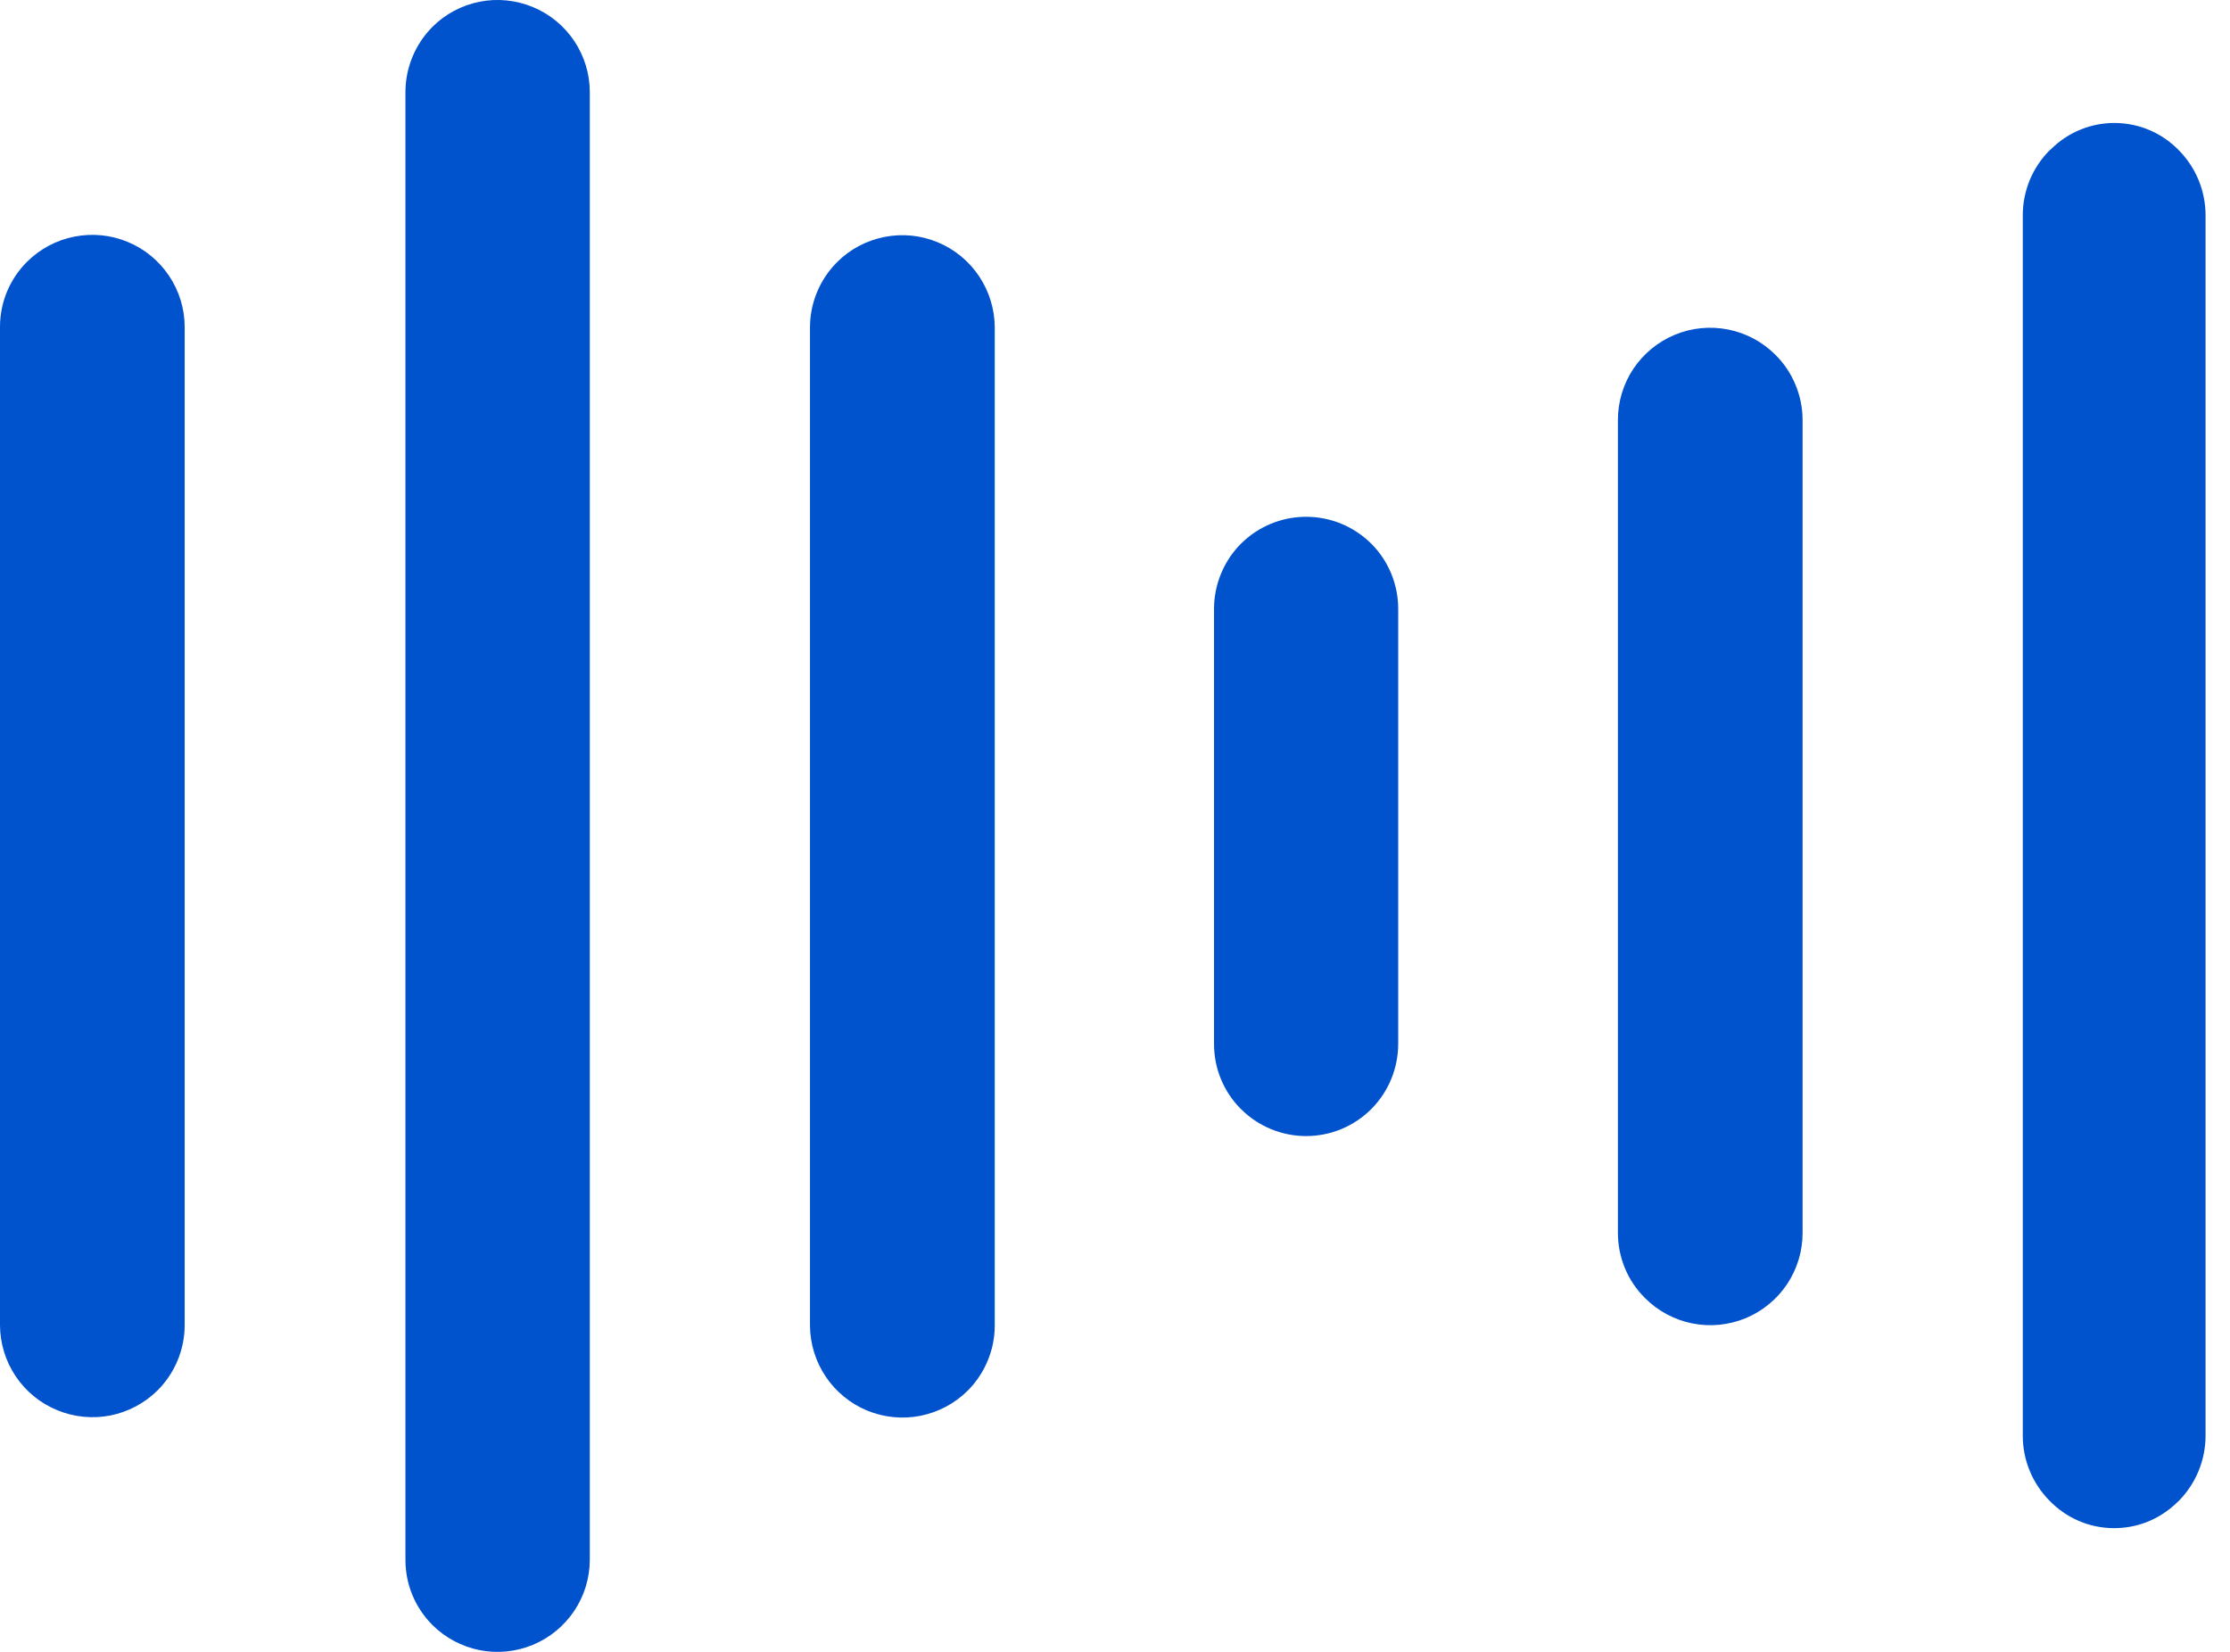 <svg width="27" height="20" viewBox="0 0 27 20" fill="none" xmlns="http://www.w3.org/2000/svg">
<path d="M19.589 5.085C19.589 4.864 19.654 4.648 19.777 4.464C19.9 4.281 20.075 4.137 20.279 4.053C20.483 3.968 20.708 3.947 20.925 3.99C21.142 4.033 21.341 4.14 21.497 4.297C21.601 4.4 21.683 4.523 21.739 4.658C21.796 4.794 21.825 4.939 21.825 5.085V14.925C21.826 15.147 21.76 15.363 21.638 15.547C21.515 15.731 21.34 15.875 21.136 15.96C20.931 16.044 20.706 16.067 20.489 16.023C20.273 15.98 20.073 15.873 19.917 15.716C19.813 15.613 19.73 15.49 19.674 15.355C19.618 15.219 19.589 15.074 19.589 14.928V5.085ZM0 3.958C2.13002e-05 3.811 0.029 3.666 0.085 3.53C0.142 3.395 0.224 3.272 0.328 3.169C0.485 3.013 0.684 2.907 0.901 2.865C1.117 2.822 1.342 2.844 1.546 2.929C1.75 3.013 1.924 3.156 2.047 3.34C2.17 3.523 2.236 3.739 2.236 3.96V16.043C2.236 16.339 2.118 16.624 1.908 16.834C1.751 16.989 1.552 17.095 1.336 17.138C1.119 17.18 0.895 17.158 0.691 17.073C0.487 16.989 0.312 16.846 0.189 16.662C0.066 16.479 0.001 16.263 0 16.043L0 3.958ZM4.909 1.115C4.909 0.969 4.938 0.824 4.994 0.688C5.05 0.553 5.132 0.43 5.235 0.326C5.391 0.17 5.59 0.064 5.807 0.021C6.023 -0.022 6.247 0.001 6.451 0.085C6.655 0.169 6.829 0.312 6.952 0.495C7.075 0.679 7.141 0.894 7.141 1.115V18.883C7.141 19.104 7.076 19.32 6.953 19.503C6.83 19.687 6.656 19.83 6.452 19.915C6.248 19.999 6.024 20.022 5.807 19.979C5.591 19.936 5.391 19.83 5.235 19.674C5.131 19.57 5.049 19.447 4.993 19.312C4.937 19.177 4.909 19.032 4.909 18.885V1.115ZM14.699 7.372C14.699 7.225 14.728 7.08 14.784 6.945C14.84 6.809 14.922 6.686 15.025 6.583C15.235 6.374 15.518 6.257 15.814 6.257C16.11 6.257 16.393 6.374 16.603 6.583C16.812 6.792 16.929 7.076 16.929 7.372V12.637C16.929 12.934 16.812 13.218 16.603 13.428C16.499 13.532 16.376 13.614 16.241 13.67C16.106 13.726 15.961 13.755 15.814 13.755C15.668 13.755 15.523 13.726 15.387 13.67C15.252 13.614 15.129 13.532 15.025 13.428C14.921 13.325 14.839 13.202 14.783 13.066C14.727 12.931 14.699 12.786 14.699 12.639V7.372ZM9.807 3.964C9.807 3.817 9.836 3.672 9.893 3.536C9.949 3.4 10.032 3.277 10.136 3.173C10.292 3.017 10.491 2.912 10.708 2.869C10.925 2.826 11.149 2.848 11.353 2.933C11.557 3.018 11.732 3.161 11.854 3.344C11.977 3.528 12.043 3.743 12.044 3.964V16.049C12.044 16.196 12.015 16.341 11.958 16.476C11.902 16.612 11.819 16.735 11.716 16.838C11.559 16.994 11.36 17.099 11.143 17.142C10.926 17.185 10.702 17.162 10.498 17.078C10.294 16.993 10.12 16.85 9.997 16.667C9.874 16.483 9.808 16.268 9.807 16.047V3.964ZM24.491 2.606C24.491 2.46 24.52 2.316 24.575 2.181C24.631 2.047 24.712 1.924 24.815 1.821L24.839 1.8C24.942 1.699 25.063 1.62 25.196 1.567C25.329 1.513 25.472 1.487 25.615 1.489C25.759 1.491 25.9 1.521 26.032 1.578C26.163 1.635 26.283 1.718 26.382 1.821C26.588 2.03 26.704 2.312 26.704 2.606V17.383C26.704 17.677 26.588 17.96 26.382 18.17L26.358 18.192C26.256 18.292 26.134 18.371 26.001 18.425C25.868 18.478 25.726 18.504 25.582 18.502C25.439 18.5 25.297 18.47 25.166 18.413C25.034 18.356 24.915 18.273 24.815 18.17C24.608 17.961 24.491 17.678 24.491 17.383V2.606Z" fill="#0052CD"/>
</svg>
